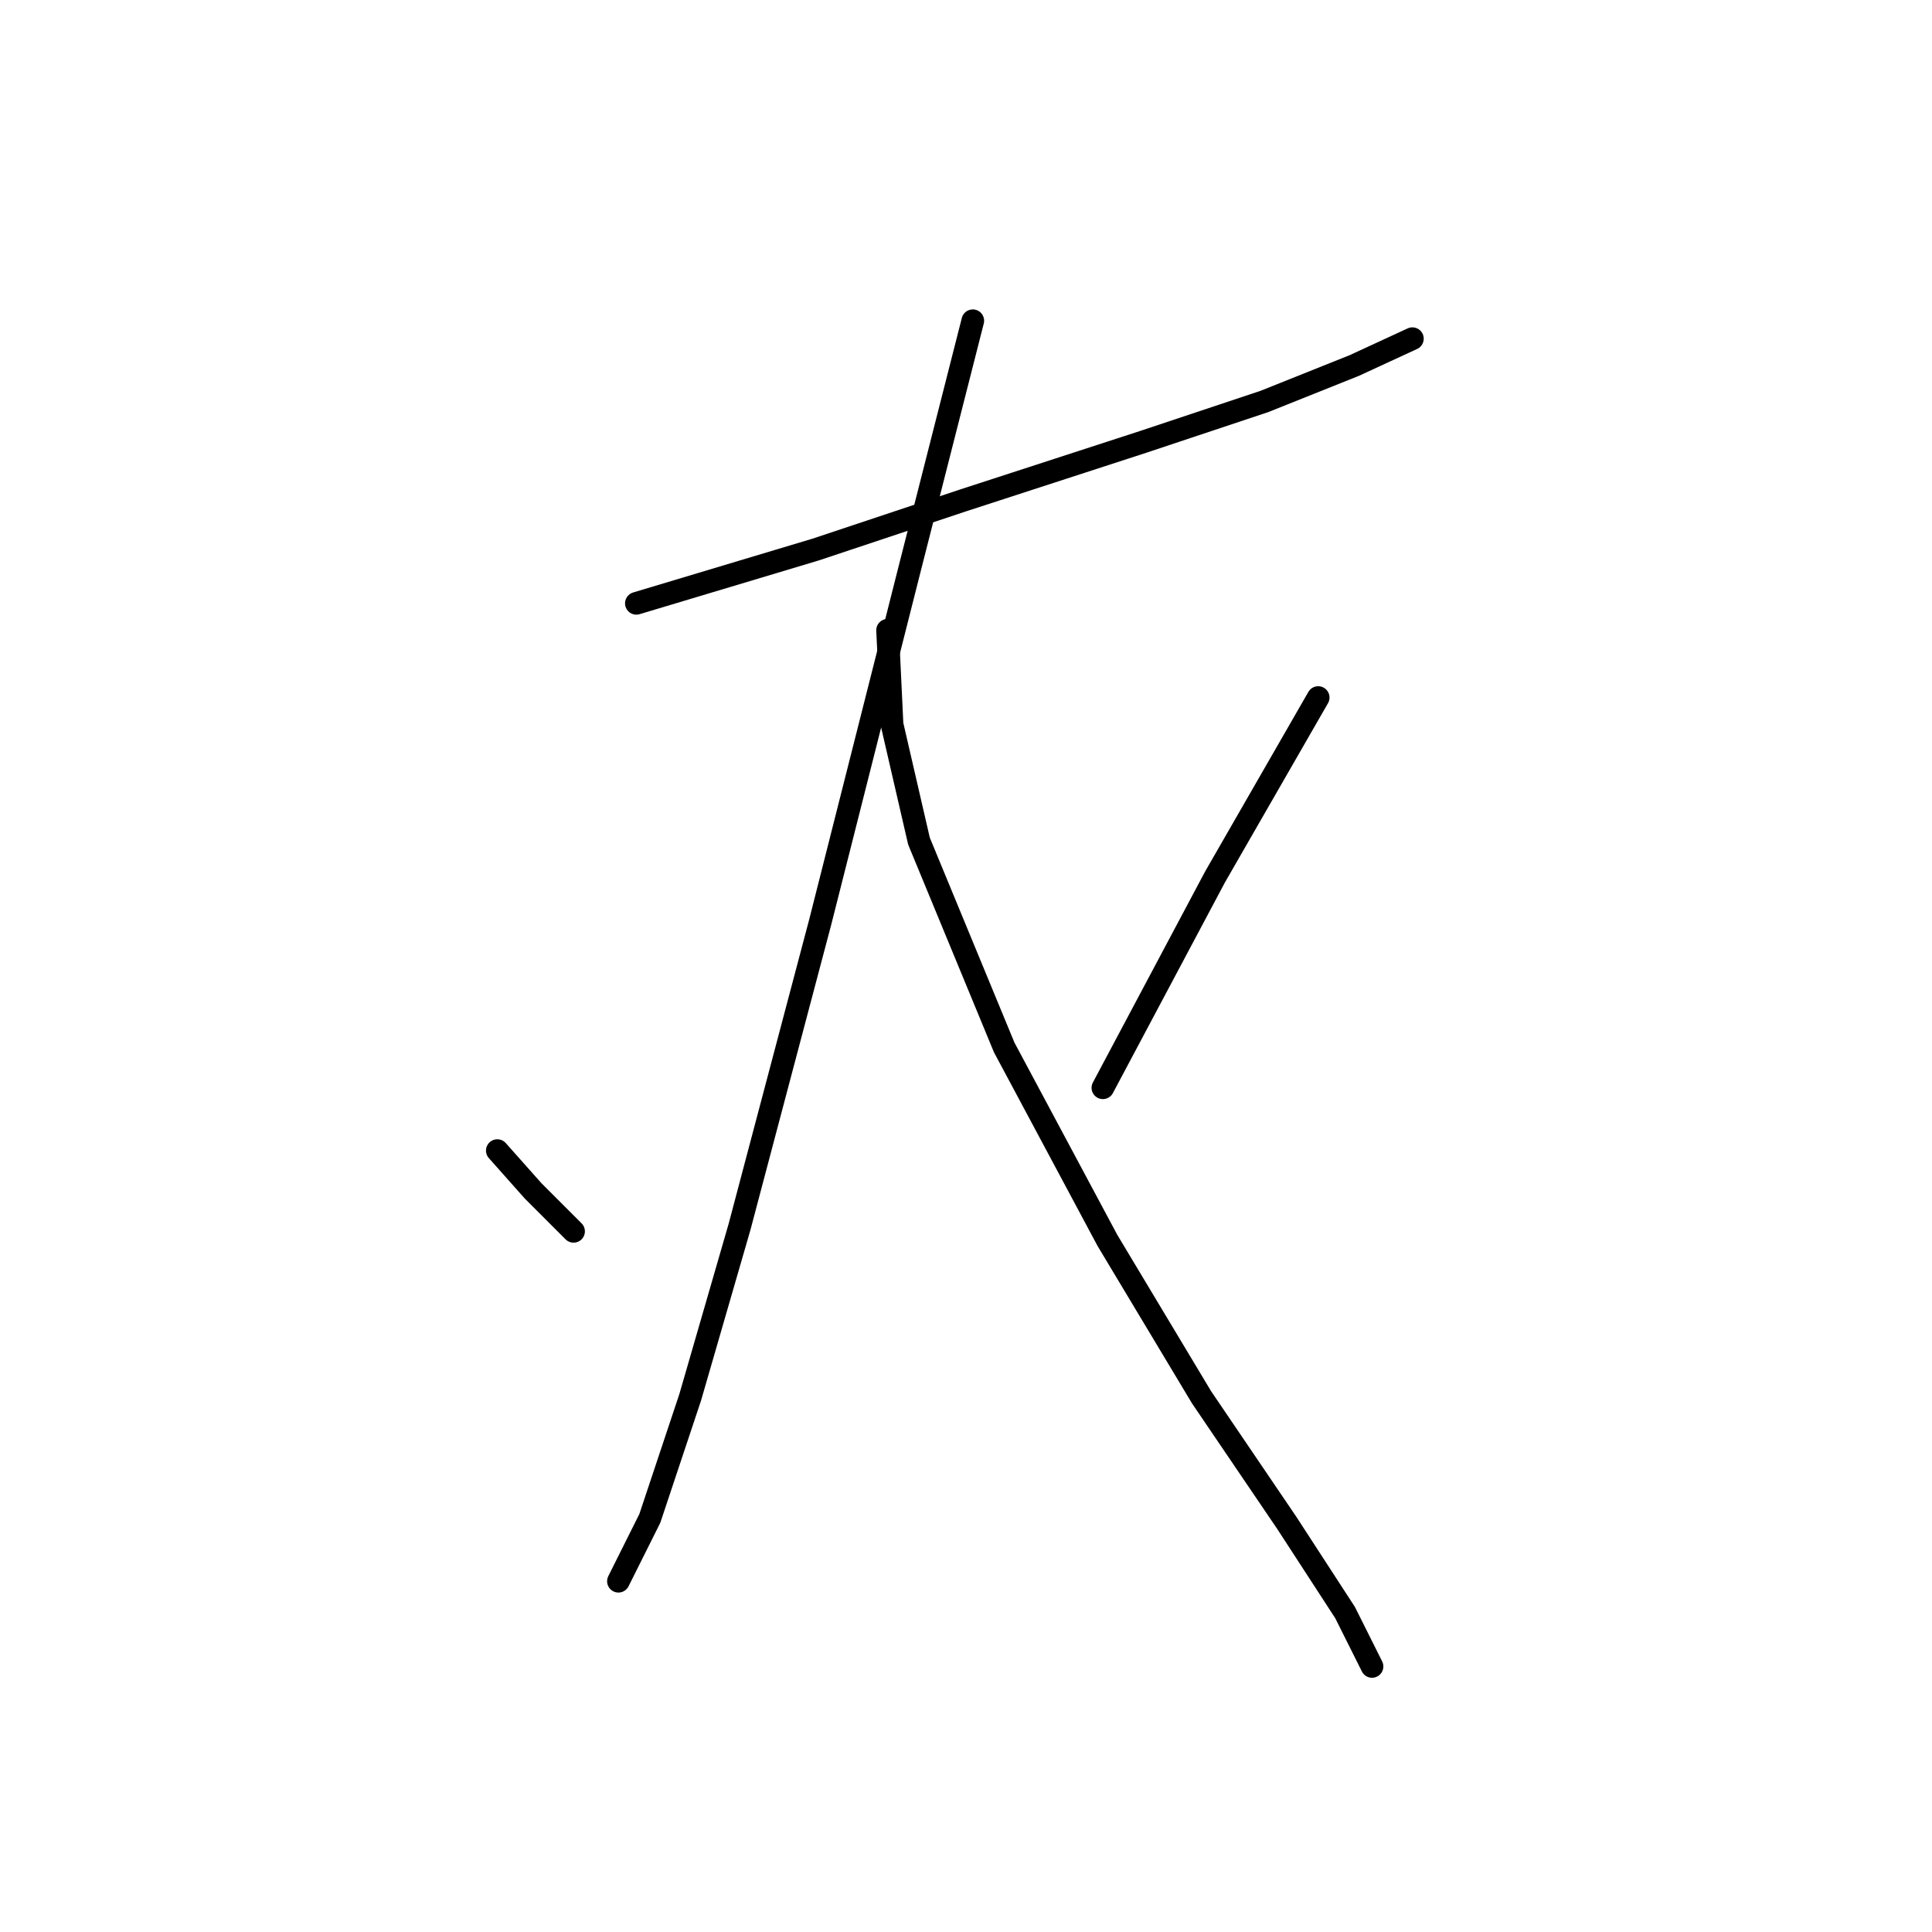 <?xml version="1.0" standalone="no"?>
    <svg width="256" height="256" xmlns="http://www.w3.org/2000/svg" version="1.1">
    <polyline stroke="black" stroke-width="3" stroke-linecap="round" fill="transparent" stroke-linejoin="round" points="84.322 79.945 108.097 72.812 127.712 66.274 151.487 58.547 167.536 53.198 179.423 48.443 187.15 44.876 187.15 44.876 " />
        <polyline stroke="black" stroke-width="3" stroke-linecap="round" fill="transparent" stroke-linejoin="round" points="128.901 42.499 120.579 75.19 108.692 122.146 97.993 162.564 91.455 185.15 86.105 201.198 81.945 209.52 81.945 209.52 " />
        <polyline stroke="black" stroke-width="3" stroke-linecap="round" fill="transparent" stroke-linejoin="round" points="65.896 152.459 70.651 157.809 76.001 163.158 76.001 163.158 " />
        <polyline stroke="black" stroke-width="3" stroke-linecap="round" fill="transparent" stroke-linejoin="round" points="117.608 83.511 118.202 95.993 121.768 111.447 133.061 138.788 146.732 164.347 159.214 185.15 170.508 201.793 178.234 213.68 181.801 220.813 181.801 220.813 " />
        <polyline stroke="black" stroke-width="3" stroke-linecap="round" fill="transparent" stroke-linejoin="round" points="174.668 92.427 160.997 116.202 146.138 144.138 146.138 144.138 " />
        </svg>